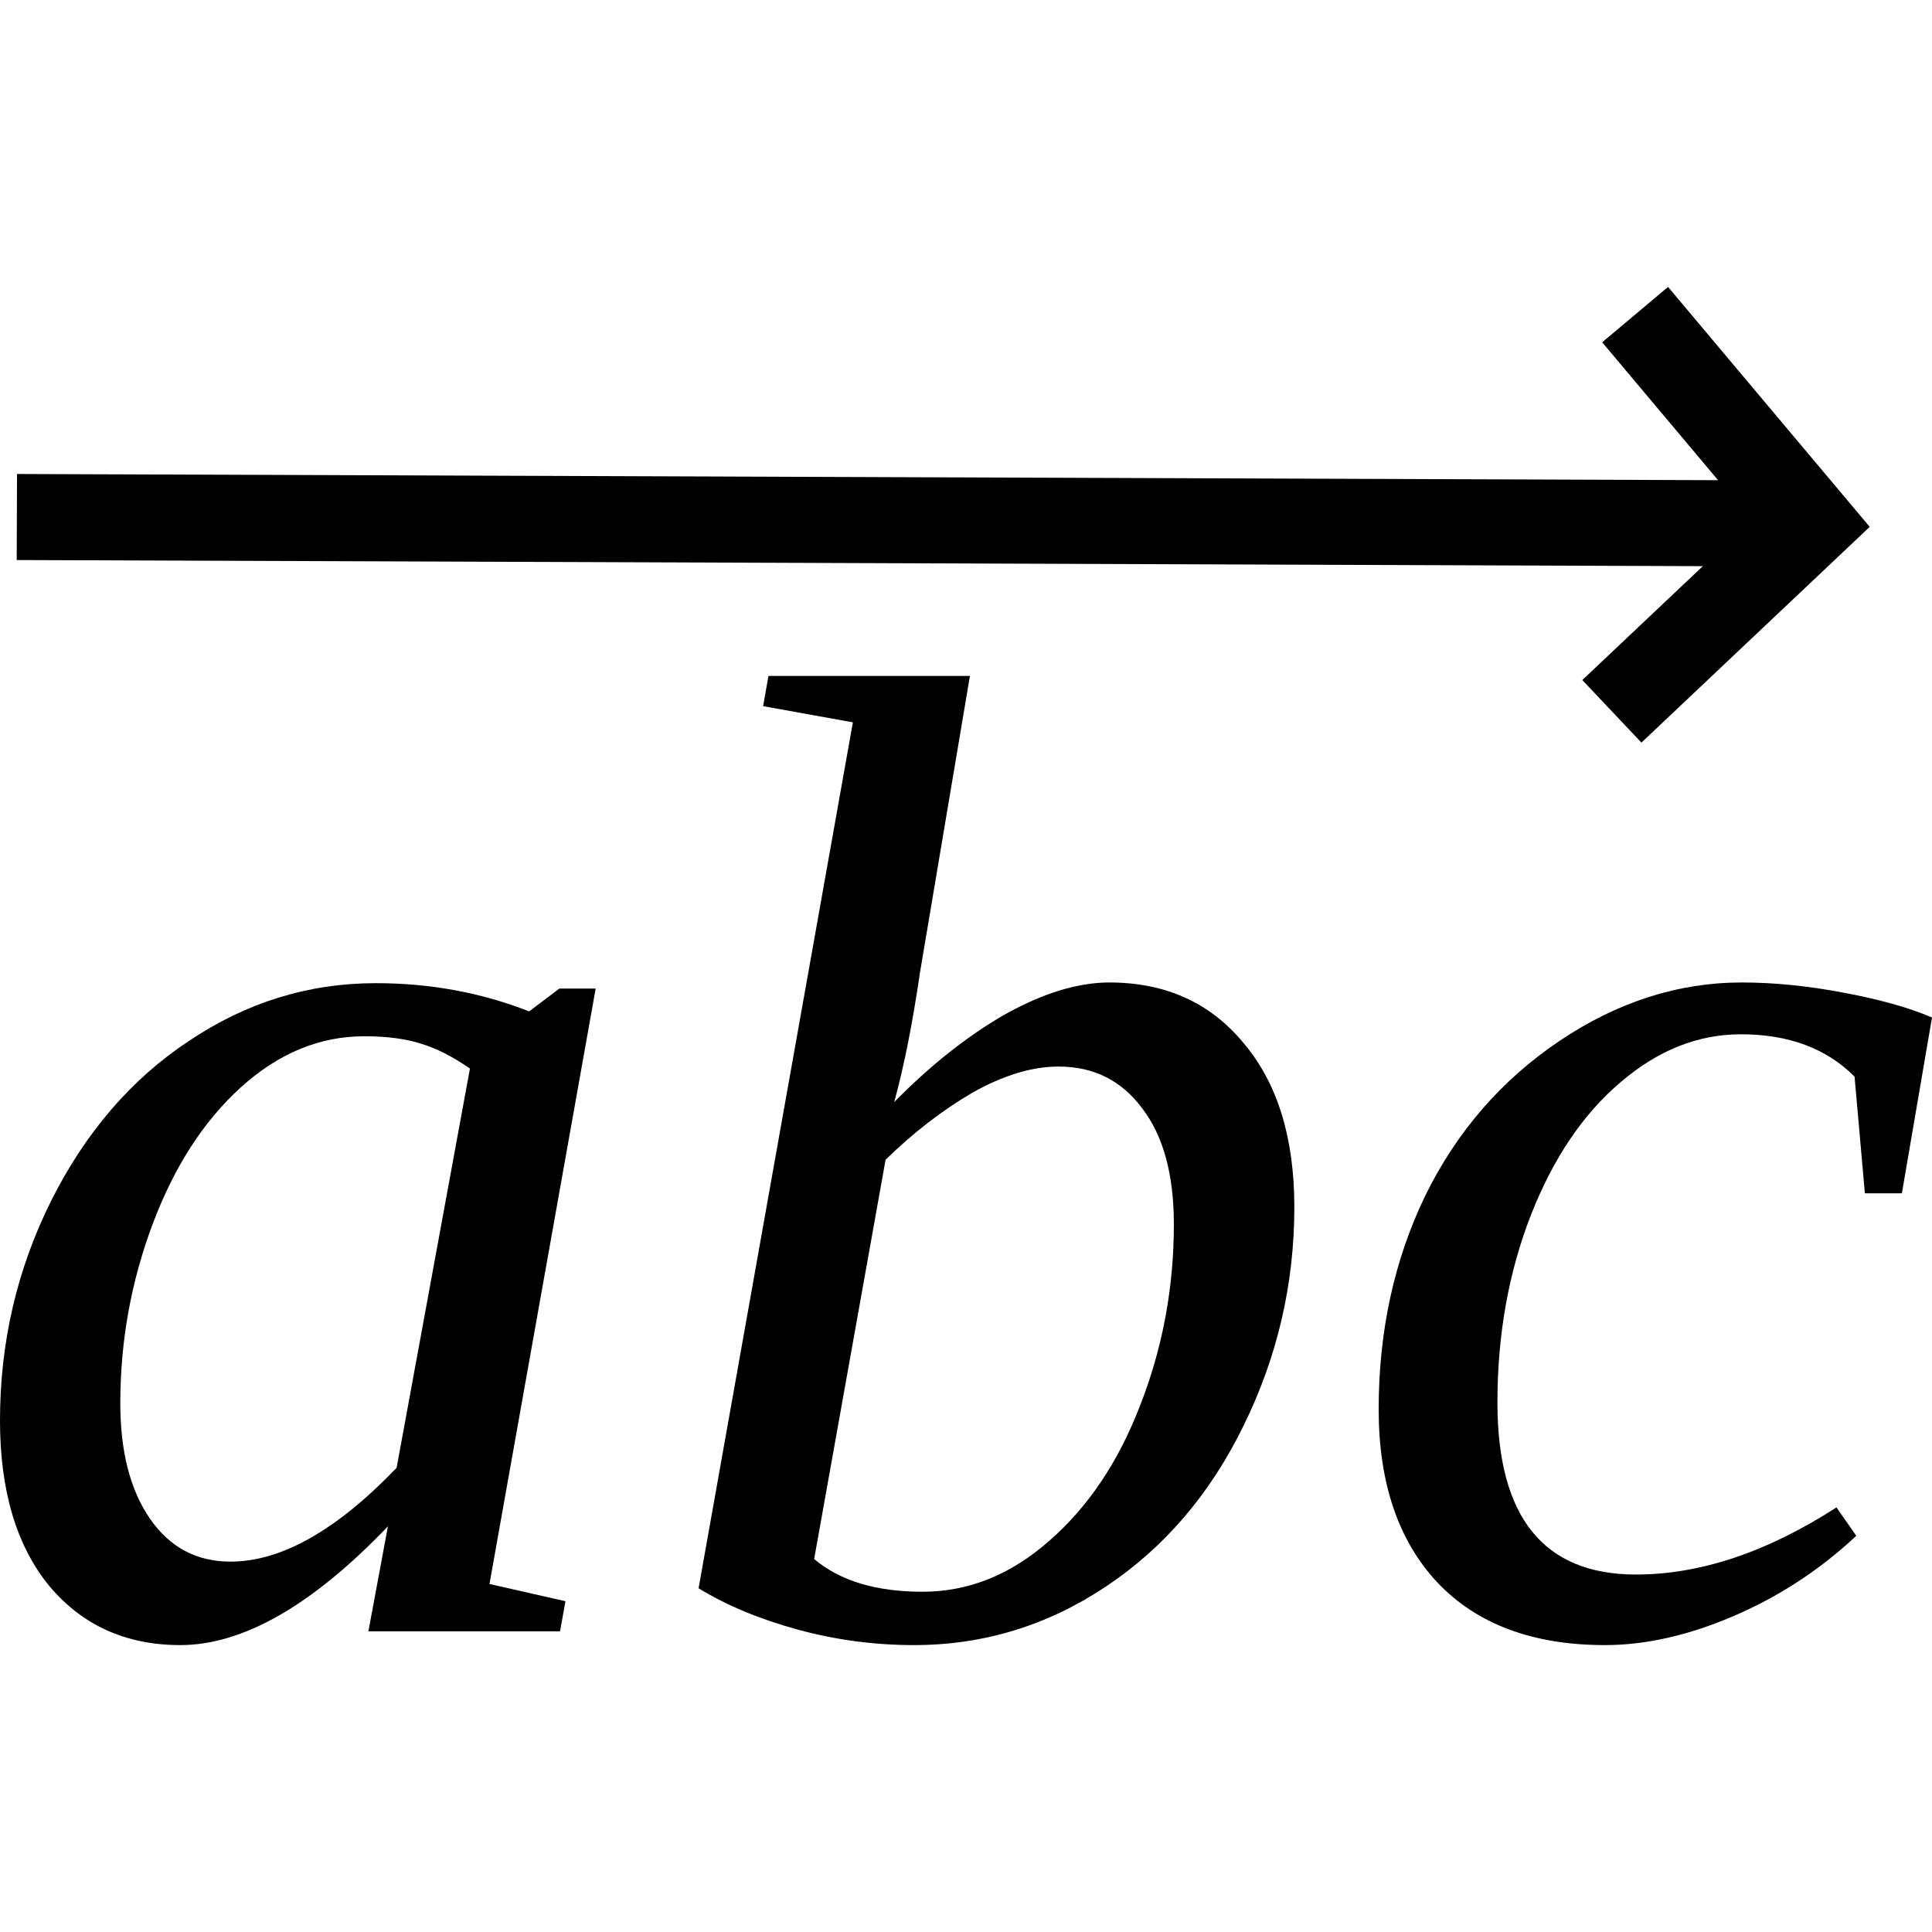 <?xml version="1.0" encoding="UTF-8" standalone="no"?>
<svg
   xmlns:dc="http://purl.org/dc/elements/1.1/"
   xmlns:cc="http://creativecommons.org/ns#"
   xmlns:rdf="http://www.w3.org/1999/02/22-rdf-syntax-ns#"
   xmlns:svg="http://www.w3.org/2000/svg"
   xmlns="http://www.w3.org/2000/svg"
   xmlns:sodipodi="http://sodipodi.sourceforge.net/DTD/sodipodi-0.dtd"
   xmlns:inkscape="http://www.inkscape.org/namespaces/inkscape"
   version="1.1"
   id="svg12"
   sodipodi:docname="at21724.svg"
   width="22.451"
   height="22.451"
   inkscape:version="0.92.4 (5da689c313, 2019-01-14)">
  <defs
     id="defs16" />
  <sodipodi:namedview
     pagecolor="#ffffff"
     bordercolor="#666666"
     borderopacity="1"
     objecttolerance="10"
     gridtolerance="10"
     guidetolerance="10"
     inkscape:pageopacity="0"
     inkscape:pageshadow="2"
     inkscape:window-width="1920"
     inkscape:window-height="995"
     id="namedview14"
     showgrid="false"
     fit-margin-top="0"
     fit-margin-left="0"
     fit-margin-right="0"
     fit-margin-bottom="0"
     inkscape:zoom="3.337544"
     inkscape:cx="161.66612"
     inkscape:cy="49.005446"
     inkscape:window-x="0"
     inkscape:window-y="0"
     inkscape:window-maximized="1"
     inkscape:current-layer="svg12" />
  <path
     d="m 5.688,18.407 0.883,0.2 -0.063,0.35 h -2.227 l 0.227,-1.22 q -1.321,1.38 -2.414,1.38 -0.946,0 -1.524,-0.69 -0.57,-0.7 -0.57,-1.92 0,-1.36 0.593,-2.55 0.602,-1.2 1.602,-1.86 1,-0.672 2.172,-0.672 0.946,0 1.782,0.328 l 0.351,-0.265 h 0.422 z m -0.227,-5.99 q -0.305,-0.211 -0.57,-0.289 -0.266,-0.086 -0.657,-0.086 -0.781,0 -1.437,0.595 -0.649,0.59 -1.024,1.59 -0.375,1 -0.375,2.08 0,0.84 0.344,1.34 0.344,0.5 0.938,0.5 0.882,0 1.929,-1.09 z"
     id="path2"
     inkscape:connector-curvature="0" />
  <path
     d="m 9.911,8.394 -1.043,-0.188 0.062,-0.351 H 11.271 l -0.58,3.445 q -0.13,0.891 -0.3,1.507 0.63,-0.64 1.28,-1.015 0.67,-0.375 1.22,-0.375 0.98,0 1.56,0.704 0.59,0.696 0.59,1.906 0,1.34 -0.59,2.54 -0.58,1.19 -1.6,1.87 -1.02,0.68 -2.23,0.68 -0.69,0 -1.35,-0.18 -0.661,-0.18 -1.153,-0.48 z m -0.45,9.723 q 0.45,0.38 1.26,0.38 0.8,0 1.47,-0.59 0.68,-0.59 1.06,-1.58 0.39,-1 0.39,-2.1 0,-0.87 -0.37,-1.35 -0.36,-0.483 -0.97,-0.483 -0.46,0 -1,0.303 -0.53,0.31 -1.01,0.78 z"
     id="path4"
     inkscape:connector-curvature="0" />
  <path
     d="m 21.571,17.847 q -0.63,0.59 -1.42,0.93 -0.79,0.34 -1.5,0.34 -1.26,0 -1.95,-0.73 -0.68,-0.73 -0.68,-2.01 0,-1.36 0.54,-2.48 0.55,-1.12 1.56,-1.8 1.01,-0.68 2.12,-0.68 0.56,0 1.18,0.118 0.63,0.117 1.03,0.289 l -0.35,2.043 h -0.43 l -0.12,-1.356 q -0.49,-0.492 -1.32,-0.492 -0.75,0 -1.4,0.558 -0.65,0.55 -1.04,1.54 -0.39,1 -0.39,2.18 0,2 1.61,2 1.12,0 2.33,-0.78 z"
     id="path6"
     inkscape:connector-curvature="0" />
  <path
     style="stroke:#000000;stroke-width:1px"
     d="M 0.196,6.008 20.761,6.083"
     id="path8"
     inkscape:connector-curvature="0" />
  <path
     style="fill:none;stroke:#000000;stroke-width:1px"
     d="m 19.001,3.656 2.04,2.427 -2.31,2.183"
     id="path10"
     inkscape:connector-curvature="0" />
</svg>
